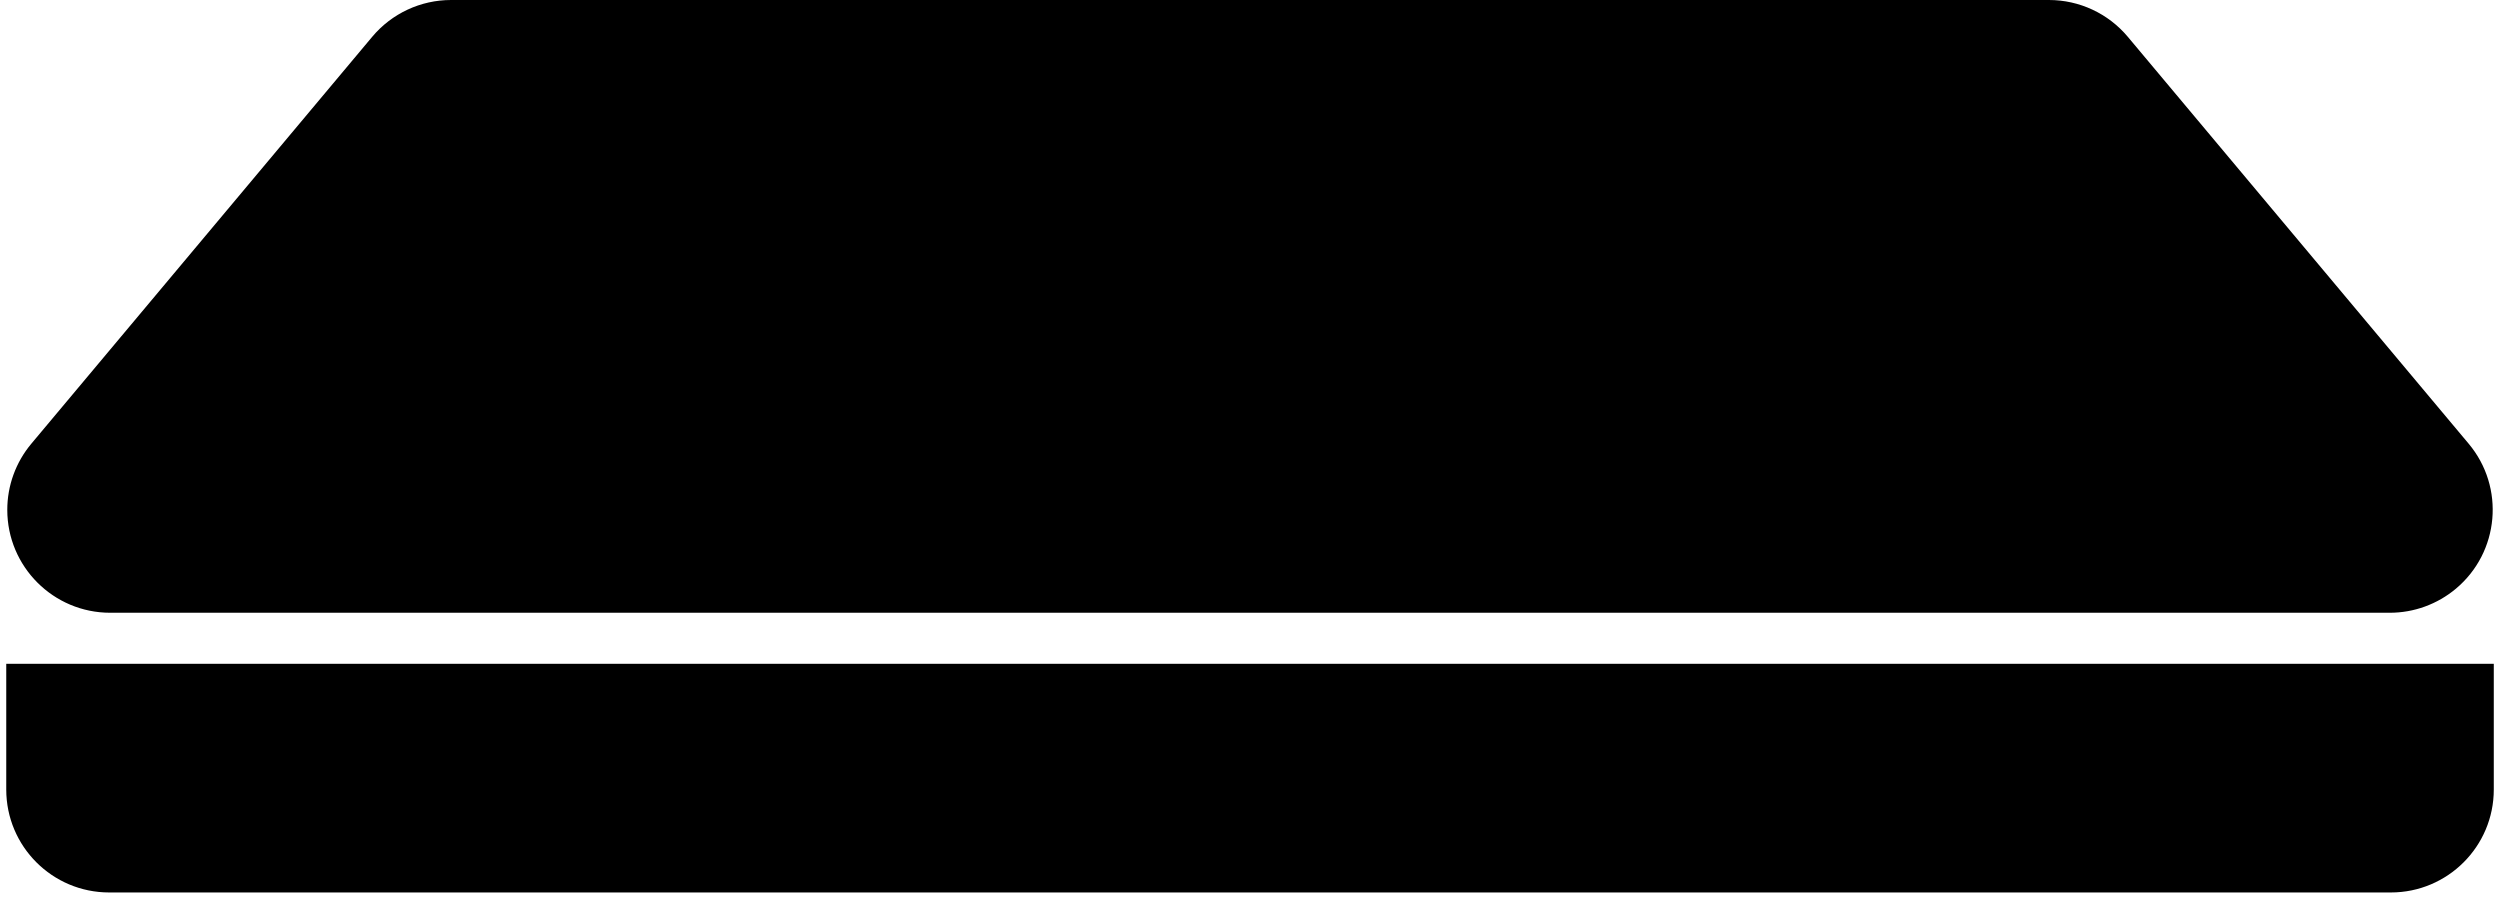 <?xml version="1.0" encoding="UTF-8"?>
<svg width="68px" height="25px" viewBox="0 0 68 25" version="1.1" xmlns="http://www.w3.org/2000/svg" xmlns:xlink="http://www.w3.org/1999/xlink">
    <!-- Generator: Sketch 52.1 (67048) - http://www.bohemiancoding.com/sketch -->
    <title>Body</title>
    <desc>Created with Sketch.</desc>
    <g id="001" stroke="none" stroke-width="1" fill="none" fill-rule="evenodd">
        <g id="Body" transform="translate(-3, 0)" fill="#000000">
            <path d="M15.269,0 L58.731,9.32587341e-15 C59.559,1.13811097e-14 60.345,0.367 60.877,1.002 L70.148,12.069 C71.141,13.254 70.985,15.02 69.8,16.013 C69.296,16.435 68.659,16.667 68.002,16.667 L5.998,16.667 C4.452,16.667 3.198,15.413 3.198,13.867 C3.198,13.209 3.43,12.573 3.852,12.069 L13.123,1.002 C13.655,0.367 14.441,4.43899866e-16 15.269,-4.4408921e-16 Z" id="Rectangle"></path>
            <path d="M3.17,18.056 L3.17,21.475 C3.17,23.022 4.423,24.275 5.97,24.275 L68.031,24.275 C69.577,24.275 70.831,23.022 70.831,21.475 L70.831,18.056 L3.17,18.056 Z" id="Path-11"></path>
        </g>
    </g>
</svg>